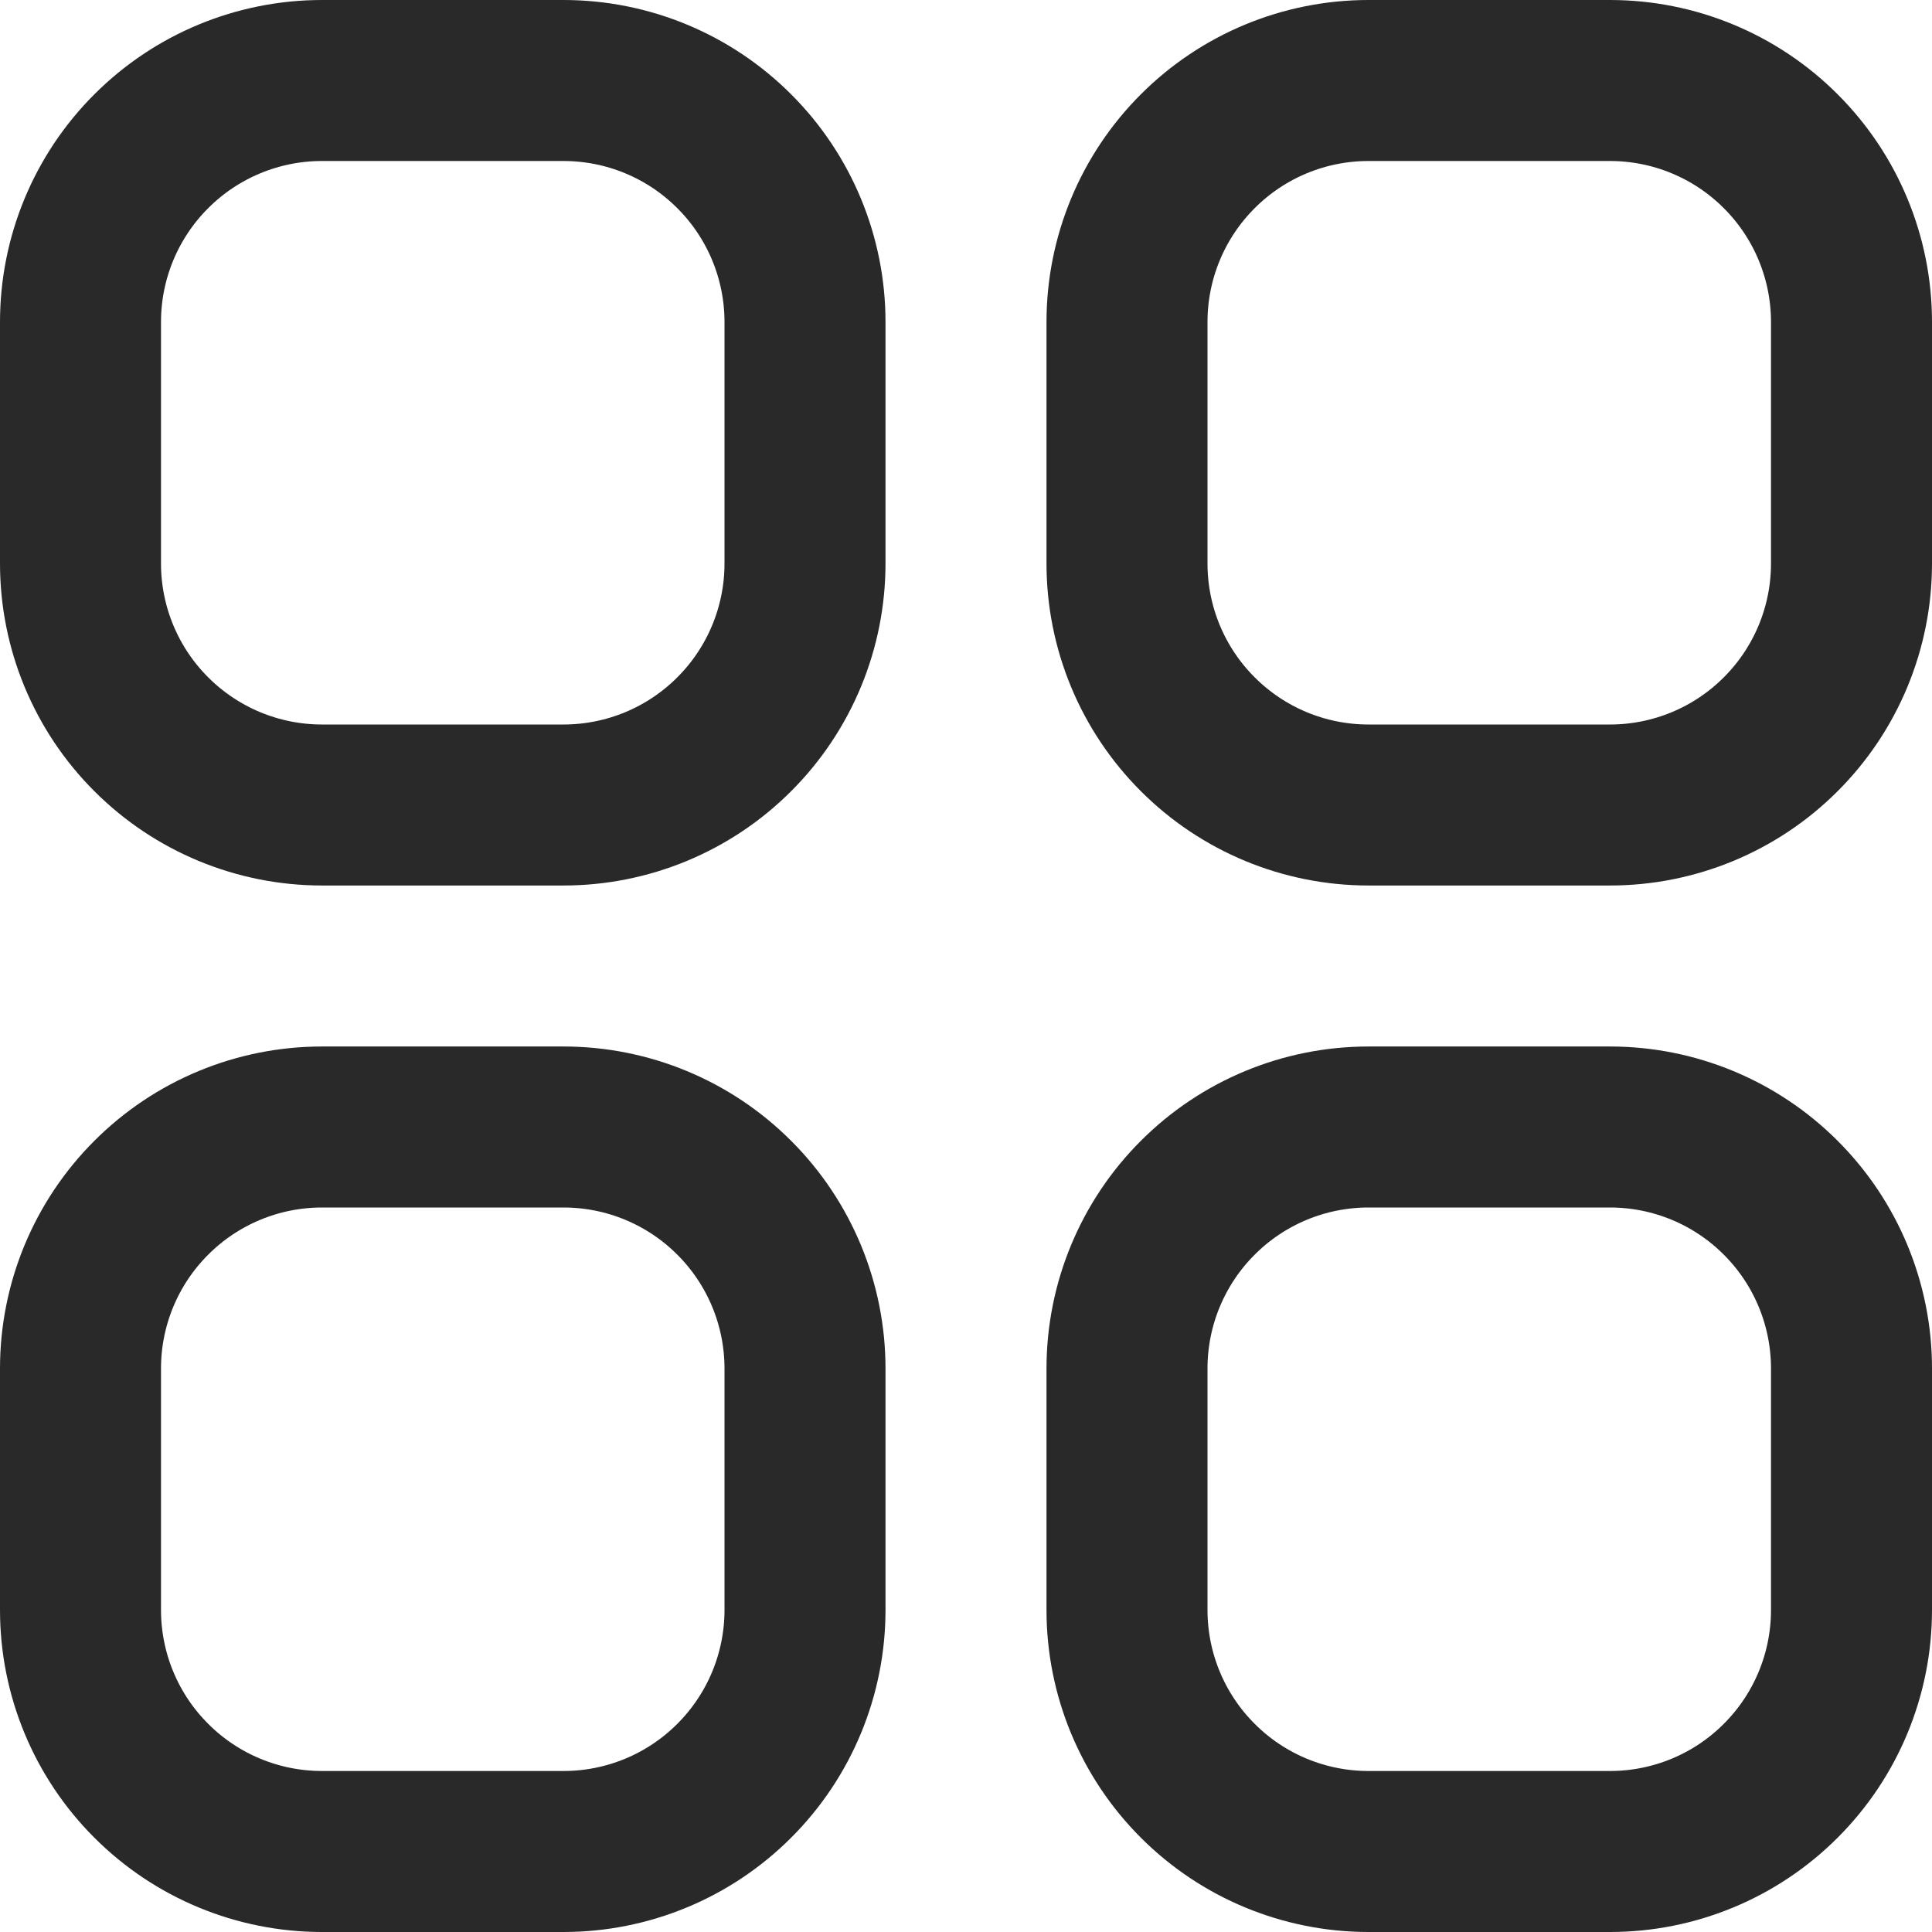 <svg width="24" height="24" viewBox="0 0 24 24" fill="none" xmlns="http://www.w3.org/2000/svg">
<path d="M1 4C1 3.204 1.316 2.441 1.879 1.879C2.441 1.316 3.204 1 4 1H7C7.796 1 8.559 1.316 9.121 1.879C9.684 2.441 10 3.204 10 4V7C10 7.796 9.684 8.559 9.121 9.121C8.559 9.684 7.796 10 7 10H4C3.204 10 2.441 9.684 1.879 9.121C1.316 8.559 1 7.796 1 7V4ZM1 17C1 16.204 1.316 15.441 1.879 14.879C2.441 14.316 3.204 14 4 14H7C7.796 14 8.559 14.316 9.121 14.879C9.684 15.441 10 16.204 10 17V20C10 20.796 9.684 21.559 9.121 22.121C8.559 22.684 7.796 23 7 23H4C3.204 23 2.441 22.684 1.879 22.121C1.316 21.559 1 20.796 1 20V17ZM14 4C14 3.204 14.316 2.441 14.879 1.879C15.441 1.316 16.204 1 17 1H20C20.796 1 21.559 1.316 22.121 1.879C22.684 2.441 23 3.204 23 4V7C23 7.796 22.684 8.559 22.121 9.121C21.559 9.684 20.796 10 20 10H17C16.204 10 15.441 9.684 14.879 9.121C14.316 8.559 14 7.796 14 7V4ZM14 17C14 16.204 14.316 15.441 14.879 14.879C15.441 14.316 16.204 14 17 14H20C20.796 14 21.559 14.316 22.121 14.879C22.684 15.441 23 16.204 23 17V20C23 20.796 22.684 21.559 22.121 22.121C21.559 22.684 20.796 23 20 23H17C16.204 23 15.441 22.684 14.879 22.121C14.316 21.559 14 20.796 14 20V17Z" stroke="#292929" stroke-width="2" stroke-linecap="round" stroke-linejoin="round"/>
</svg>
